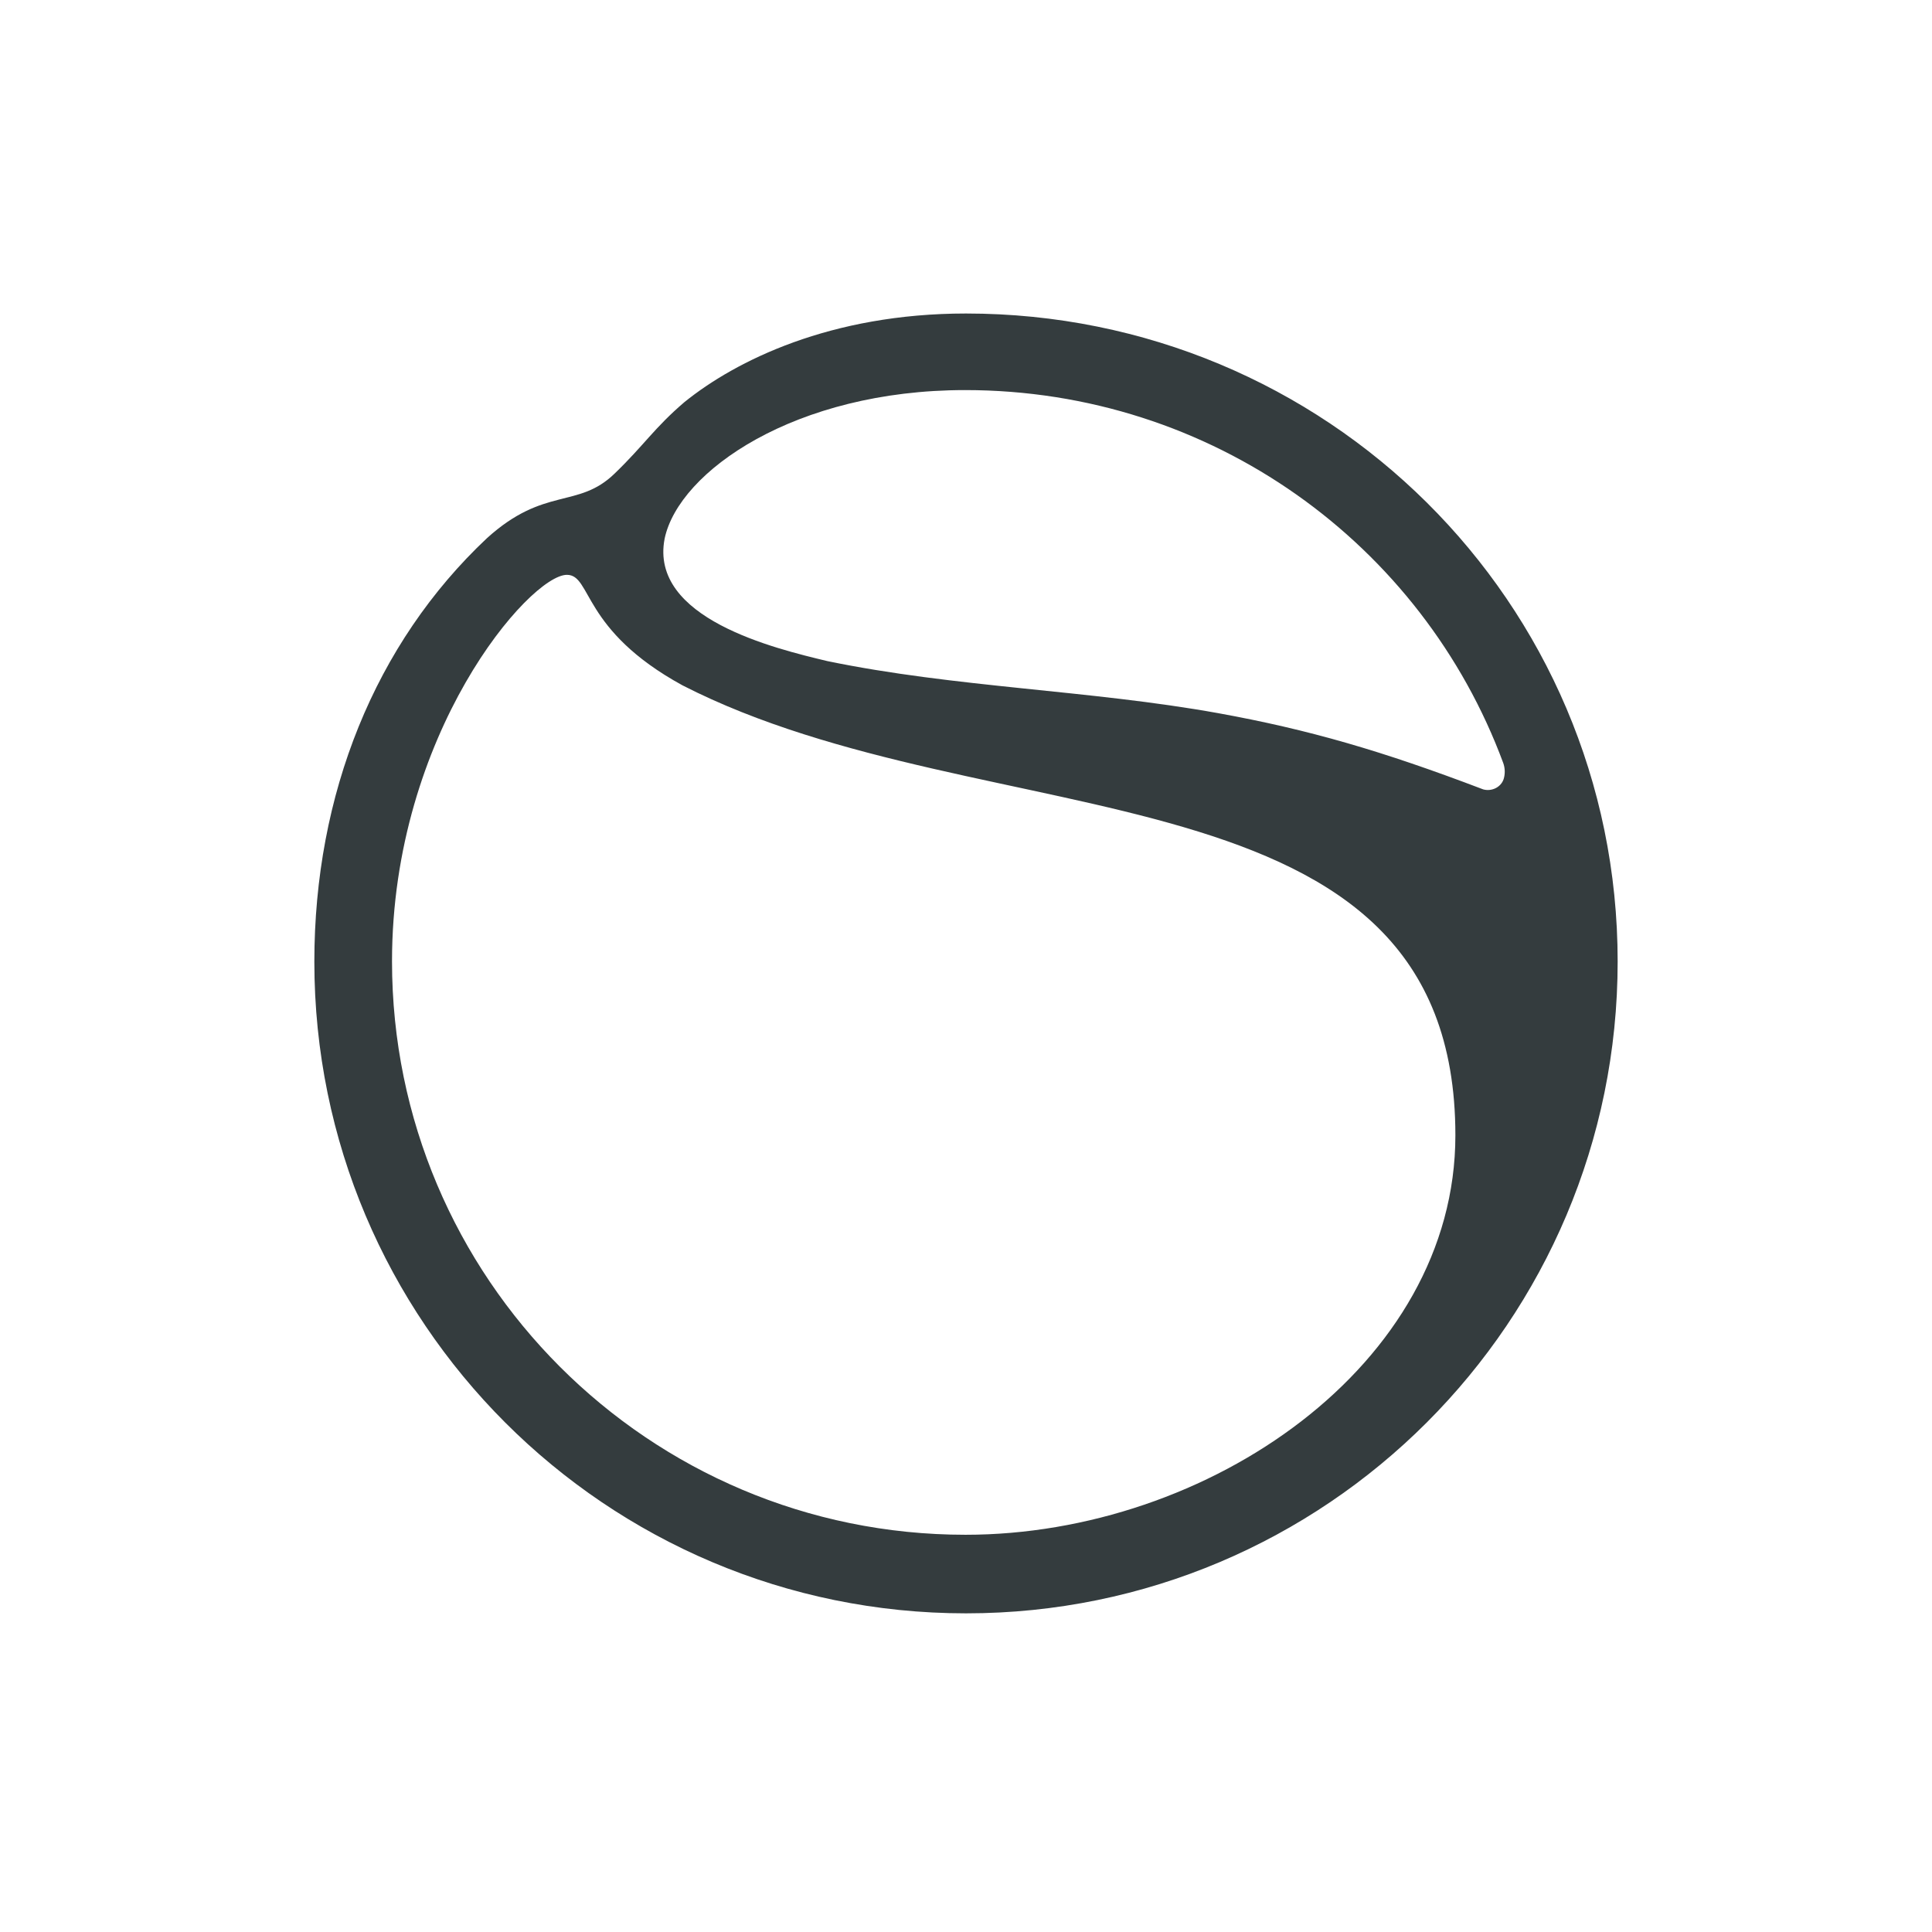 <?xml version="1.0" encoding="UTF-8" standalone="no"?>
<!-- Generator: Adobe Illustrator 23.0.3, SVG Export Plug-In . SVG Version: 6.00 Build 0)  -->

<svg
   version="1.1"
   id="Layer_1"
   x="0px"
   y="0px"
   viewBox="0 0 1024 1024"
   xml:space="preserve"
   width="1024"
   height="1024"
   xmlns="http://www.w3.org/2000/svg"
   xmlns:svg="http://www.w3.org/2000/svg"><defs
   id="defs10" />
<style
   type="text/css"
   id="style1">
	.st0{fill:#343C3E;}
</style>









<rect
   style="fill:#ffffff;fill-opacity:1;stroke-width:1.157;stroke-linecap:round;stroke-linejoin:round"
   id="rect10"
   width="1024"
   height="1024"
   x="0"
   y="0" /><path
   class="st0"
   d="m 512,166.166 c -71.771,0 -122.039,24.989 -149.256,46.975 -15.981,13.657 -21.405,22.858 -36.999,37.871 -19.468,18.887 -37.096,6.586 -67.606,34.19 -59.47,55.886 -91.529,135.89 -91.529,224.513 0,190.807 154.583,345.39 345.39,345.39 190.807,0 345.39,-154.68 345.39,-345.487 C 857.39,318.812 702.71,166.166 512,166.166 Z m -0.291,647.292 c -167.852,0 -303.935,-136.083 -303.935,-303.935 0,-120.974 73.127,-204.851 92.692,-204.851 13.269,0 7.652,29.251 61.31,58.598 162.428,83.103 409.606,37.871 409.606,238.461 0,121.845 -131.144,211.728 -259.672,211.728 z M 786.104,418.38 c -53.658,-20.437 -92.401,-31.672 -140.442,-40.389 -68.284,-12.301 -139.183,-13.56 -207.176,-27.604 -27.507,-6.586 -94.532,-22.568 -86.202,-64.991 7.555,-35.546 69.059,-78.647 159.232,-78.647 130.853,0 242.335,81.747 285.242,197.684 0.969,2.712 1.065,5.715 0.194,8.523 -1.453,4.359 -6.393,6.683 -10.848,5.424 z"
   id="path10"
   style="stroke-width:0.969" />
</svg>
